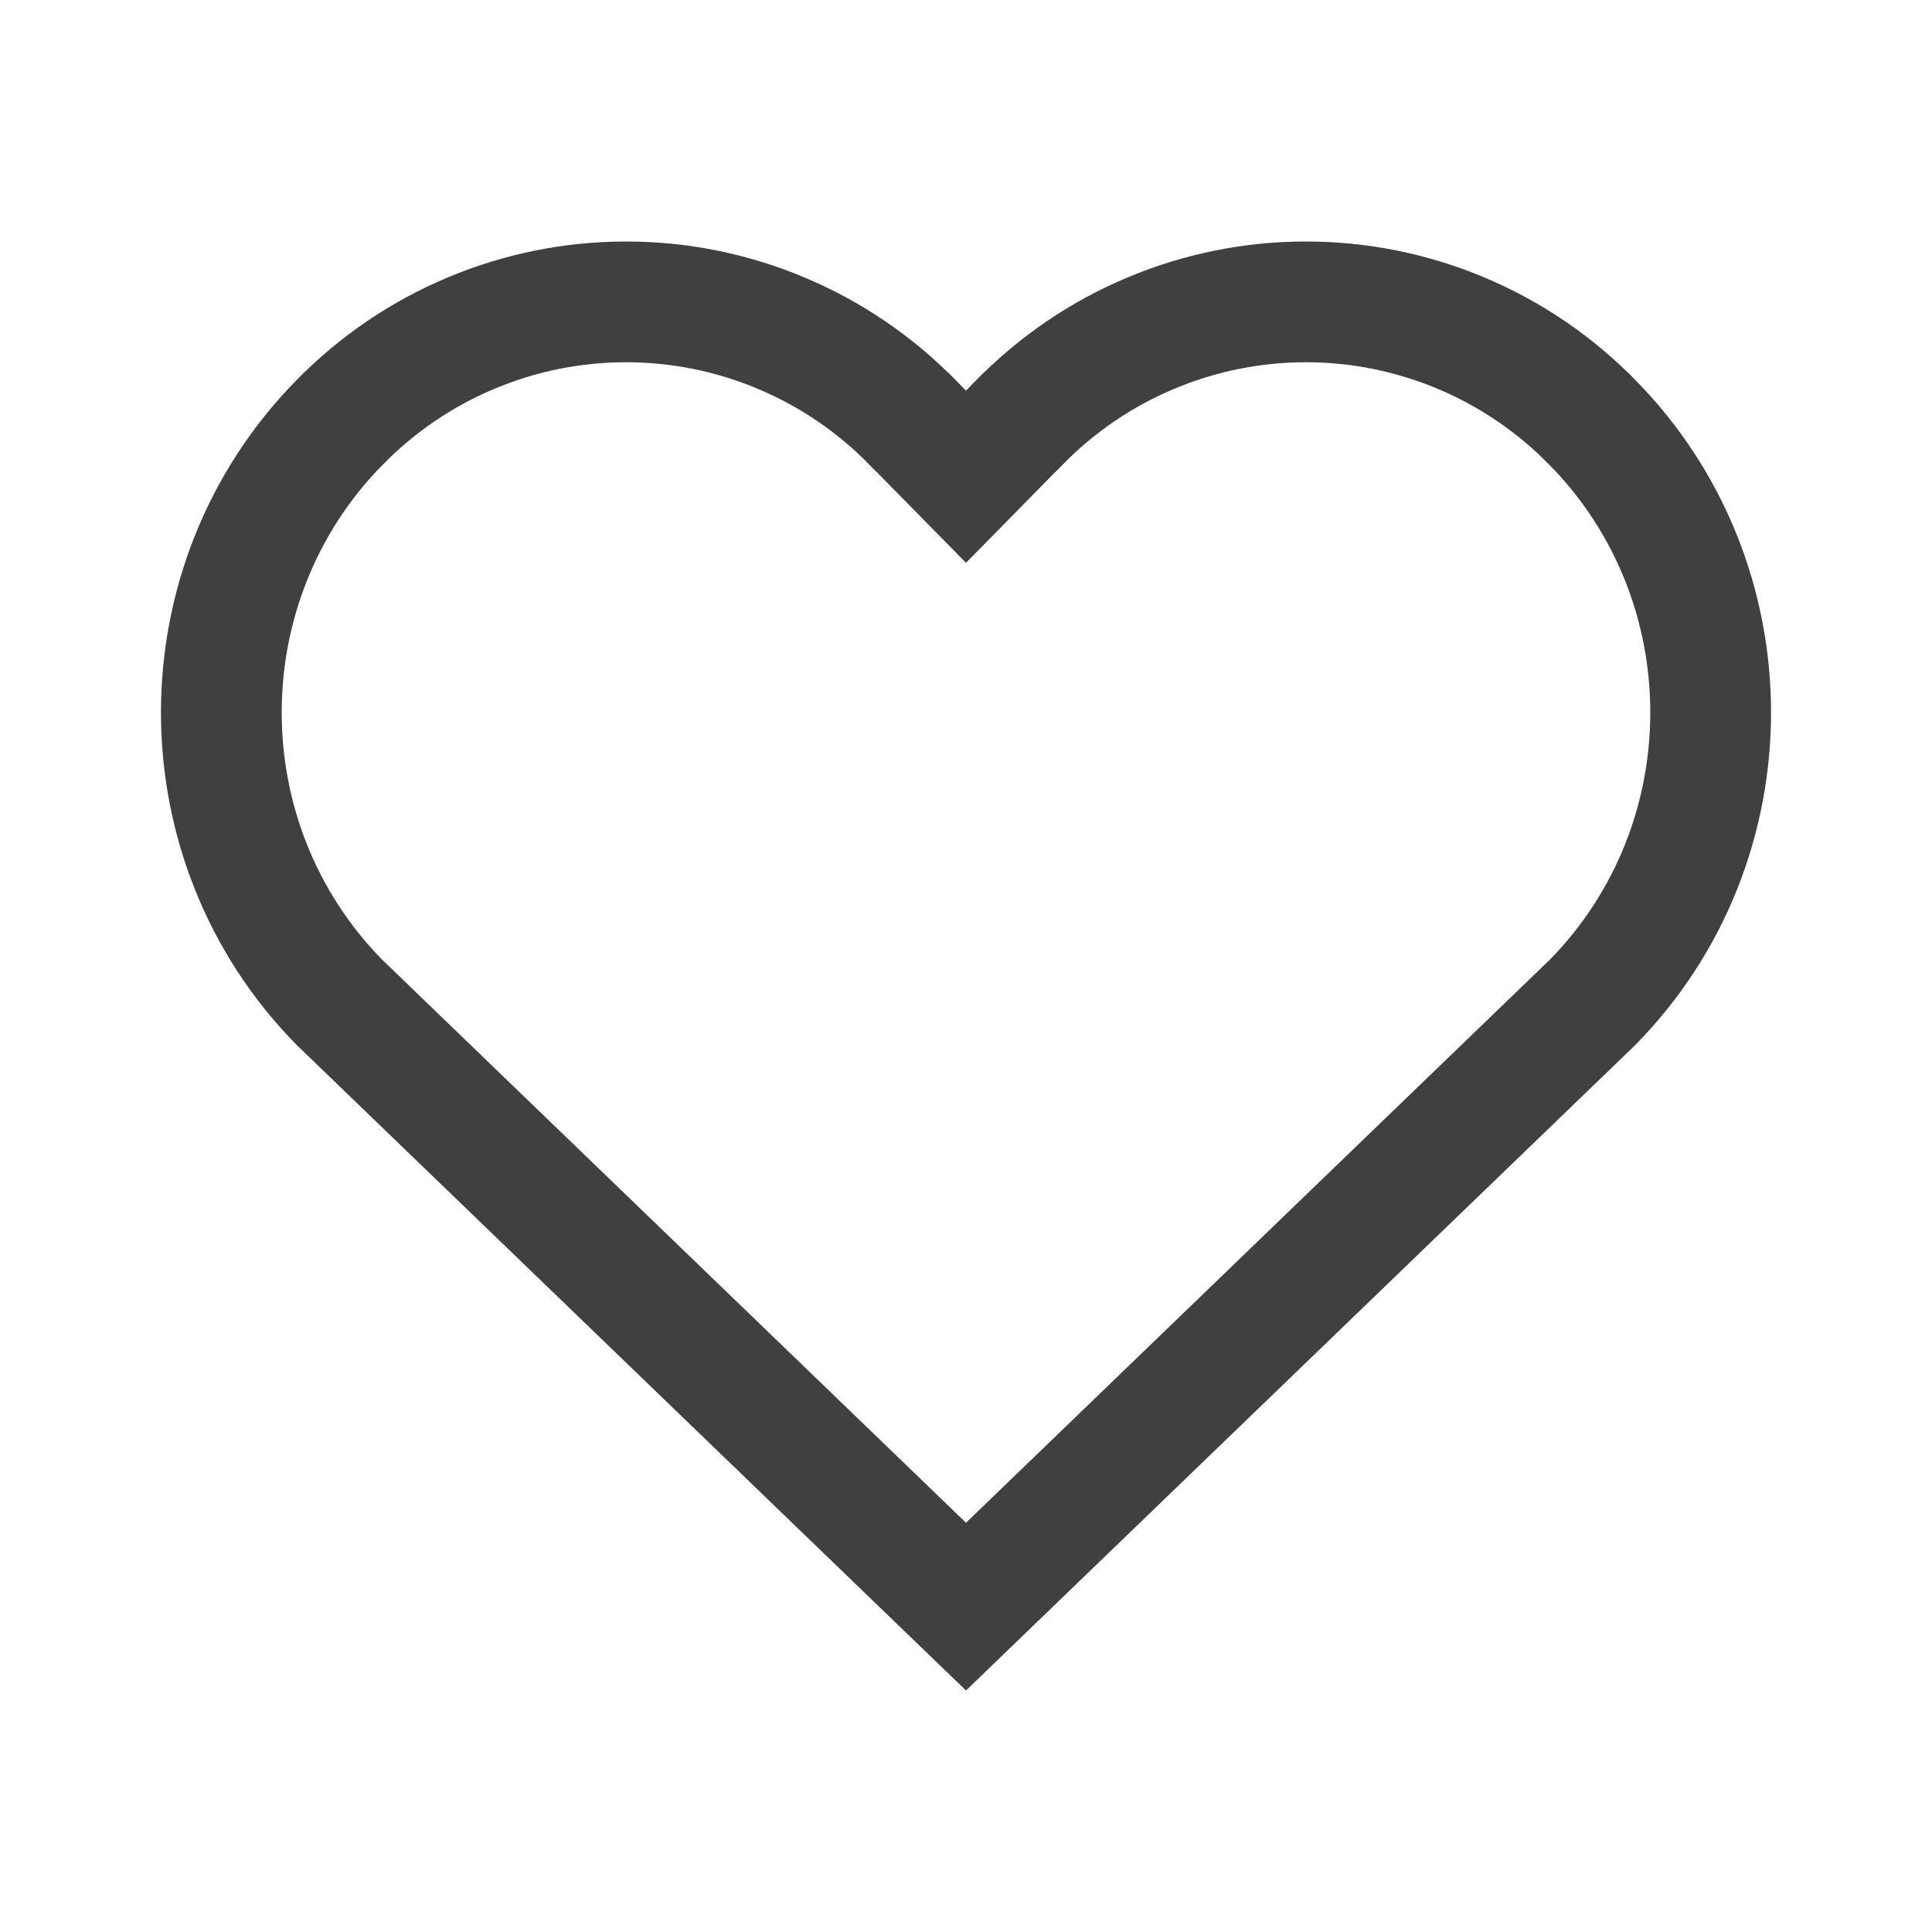<svg width="24" height="24" viewBox="0 0 24 24" fill="none" xmlns="http://www.w3.org/2000/svg">
<path d="M11.466 5.379L12 5.922L12.534 5.379L12.666 5.245L12.668 5.244C13.131 4.771 13.684 4.395 14.295 4.139C14.905 3.882 15.56 3.75 16.223 3.75C16.885 3.75 17.54 3.882 18.151 4.139C18.761 4.395 19.314 4.771 19.777 5.244L19.779 5.245C21.739 7.235 21.741 10.457 19.785 12.45L12 19.958L4.215 12.45C2.259 10.459 2.261 7.235 4.221 5.245L4.223 5.244C4.686 4.771 5.239 4.395 5.85 4.139C6.46 3.882 7.115 3.75 7.778 3.75C8.44 3.75 9.095 3.882 9.705 4.139C10.316 4.395 10.869 4.771 11.332 5.244L11.334 5.245L11.466 5.379Z" stroke="#404040" stroke-width="1.5"/>
</svg>
